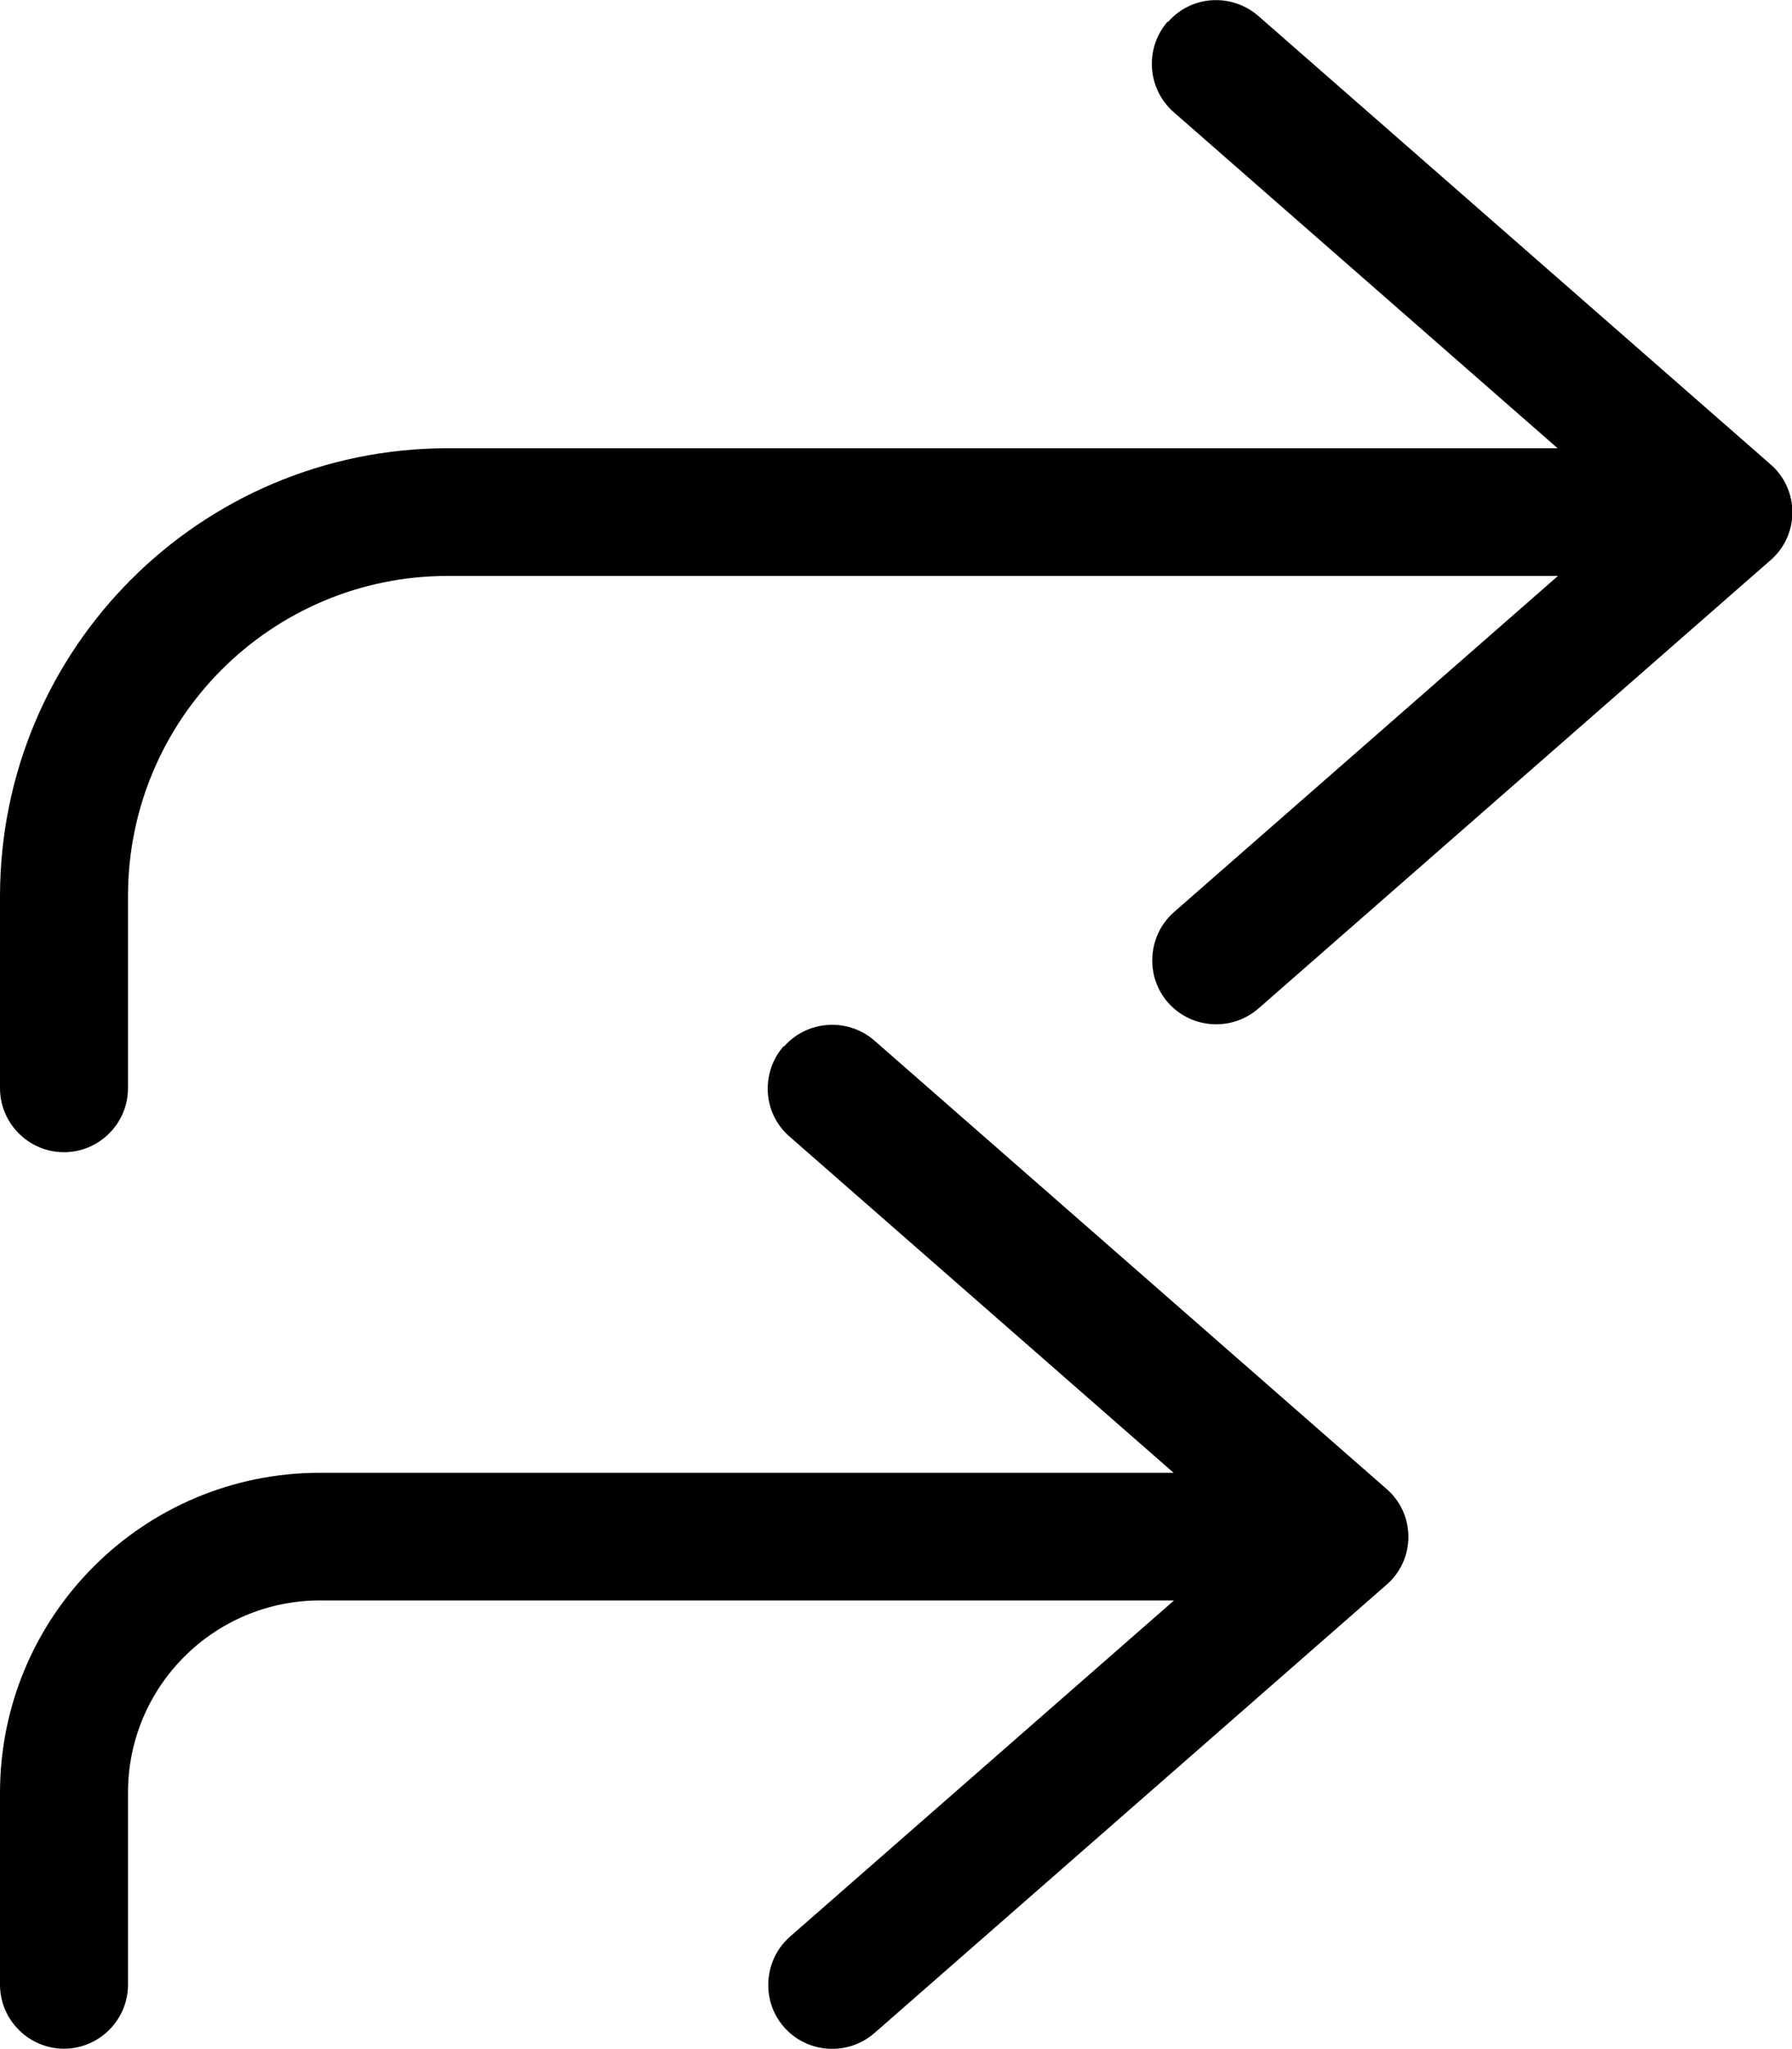 <svg fill="currentColor" xmlns="http://www.w3.org/2000/svg" viewBox="0 0 448 512"><!--! Font Awesome Pro 6.4.0 by @fontawesome - https://fontawesome.com License - https://fontawesome.com/license (Commercial License) Copyright 2023 Fonticons, Inc. --><path d="M292 5.5c5.8-6.7 15.9-7.3 22.6-1.5l128 112c3.5 3 5.5 7.4 5.5 12s-2 9-5.5 12l-128 112c-6.7 5.8-16.8 5.1-22.6-1.5s-5.1-16.8 1.5-22.6l96-84H112c-44.2 0-80 35.8-80 80v48c0 8.8-7.2 16-16 16s-16-7.2-16-16V224c0-61.9 50.1-112 112-112H389.4l-96-84c-6.6-5.8-7.3-15.9-1.5-22.6zm-96 256c5.8-6.6 15.9-7.3 22.6-1.5l128 112c3.5 3 5.5 7.4 5.5 12s-2 9-5.5 12l-128 112c-6.7 5.8-16.8 5.1-22.6-1.5s-5.1-16.8 1.5-22.6l96-84H80c-26.5 0-48 21.5-48 48v48c0 8.8-7.2 16-16 16s-16-7.2-16-16V448c0-44.2 35.8-80 80-80H293.4l-96-84c-6.7-5.8-7.3-15.9-1.5-22.6z"/></svg>